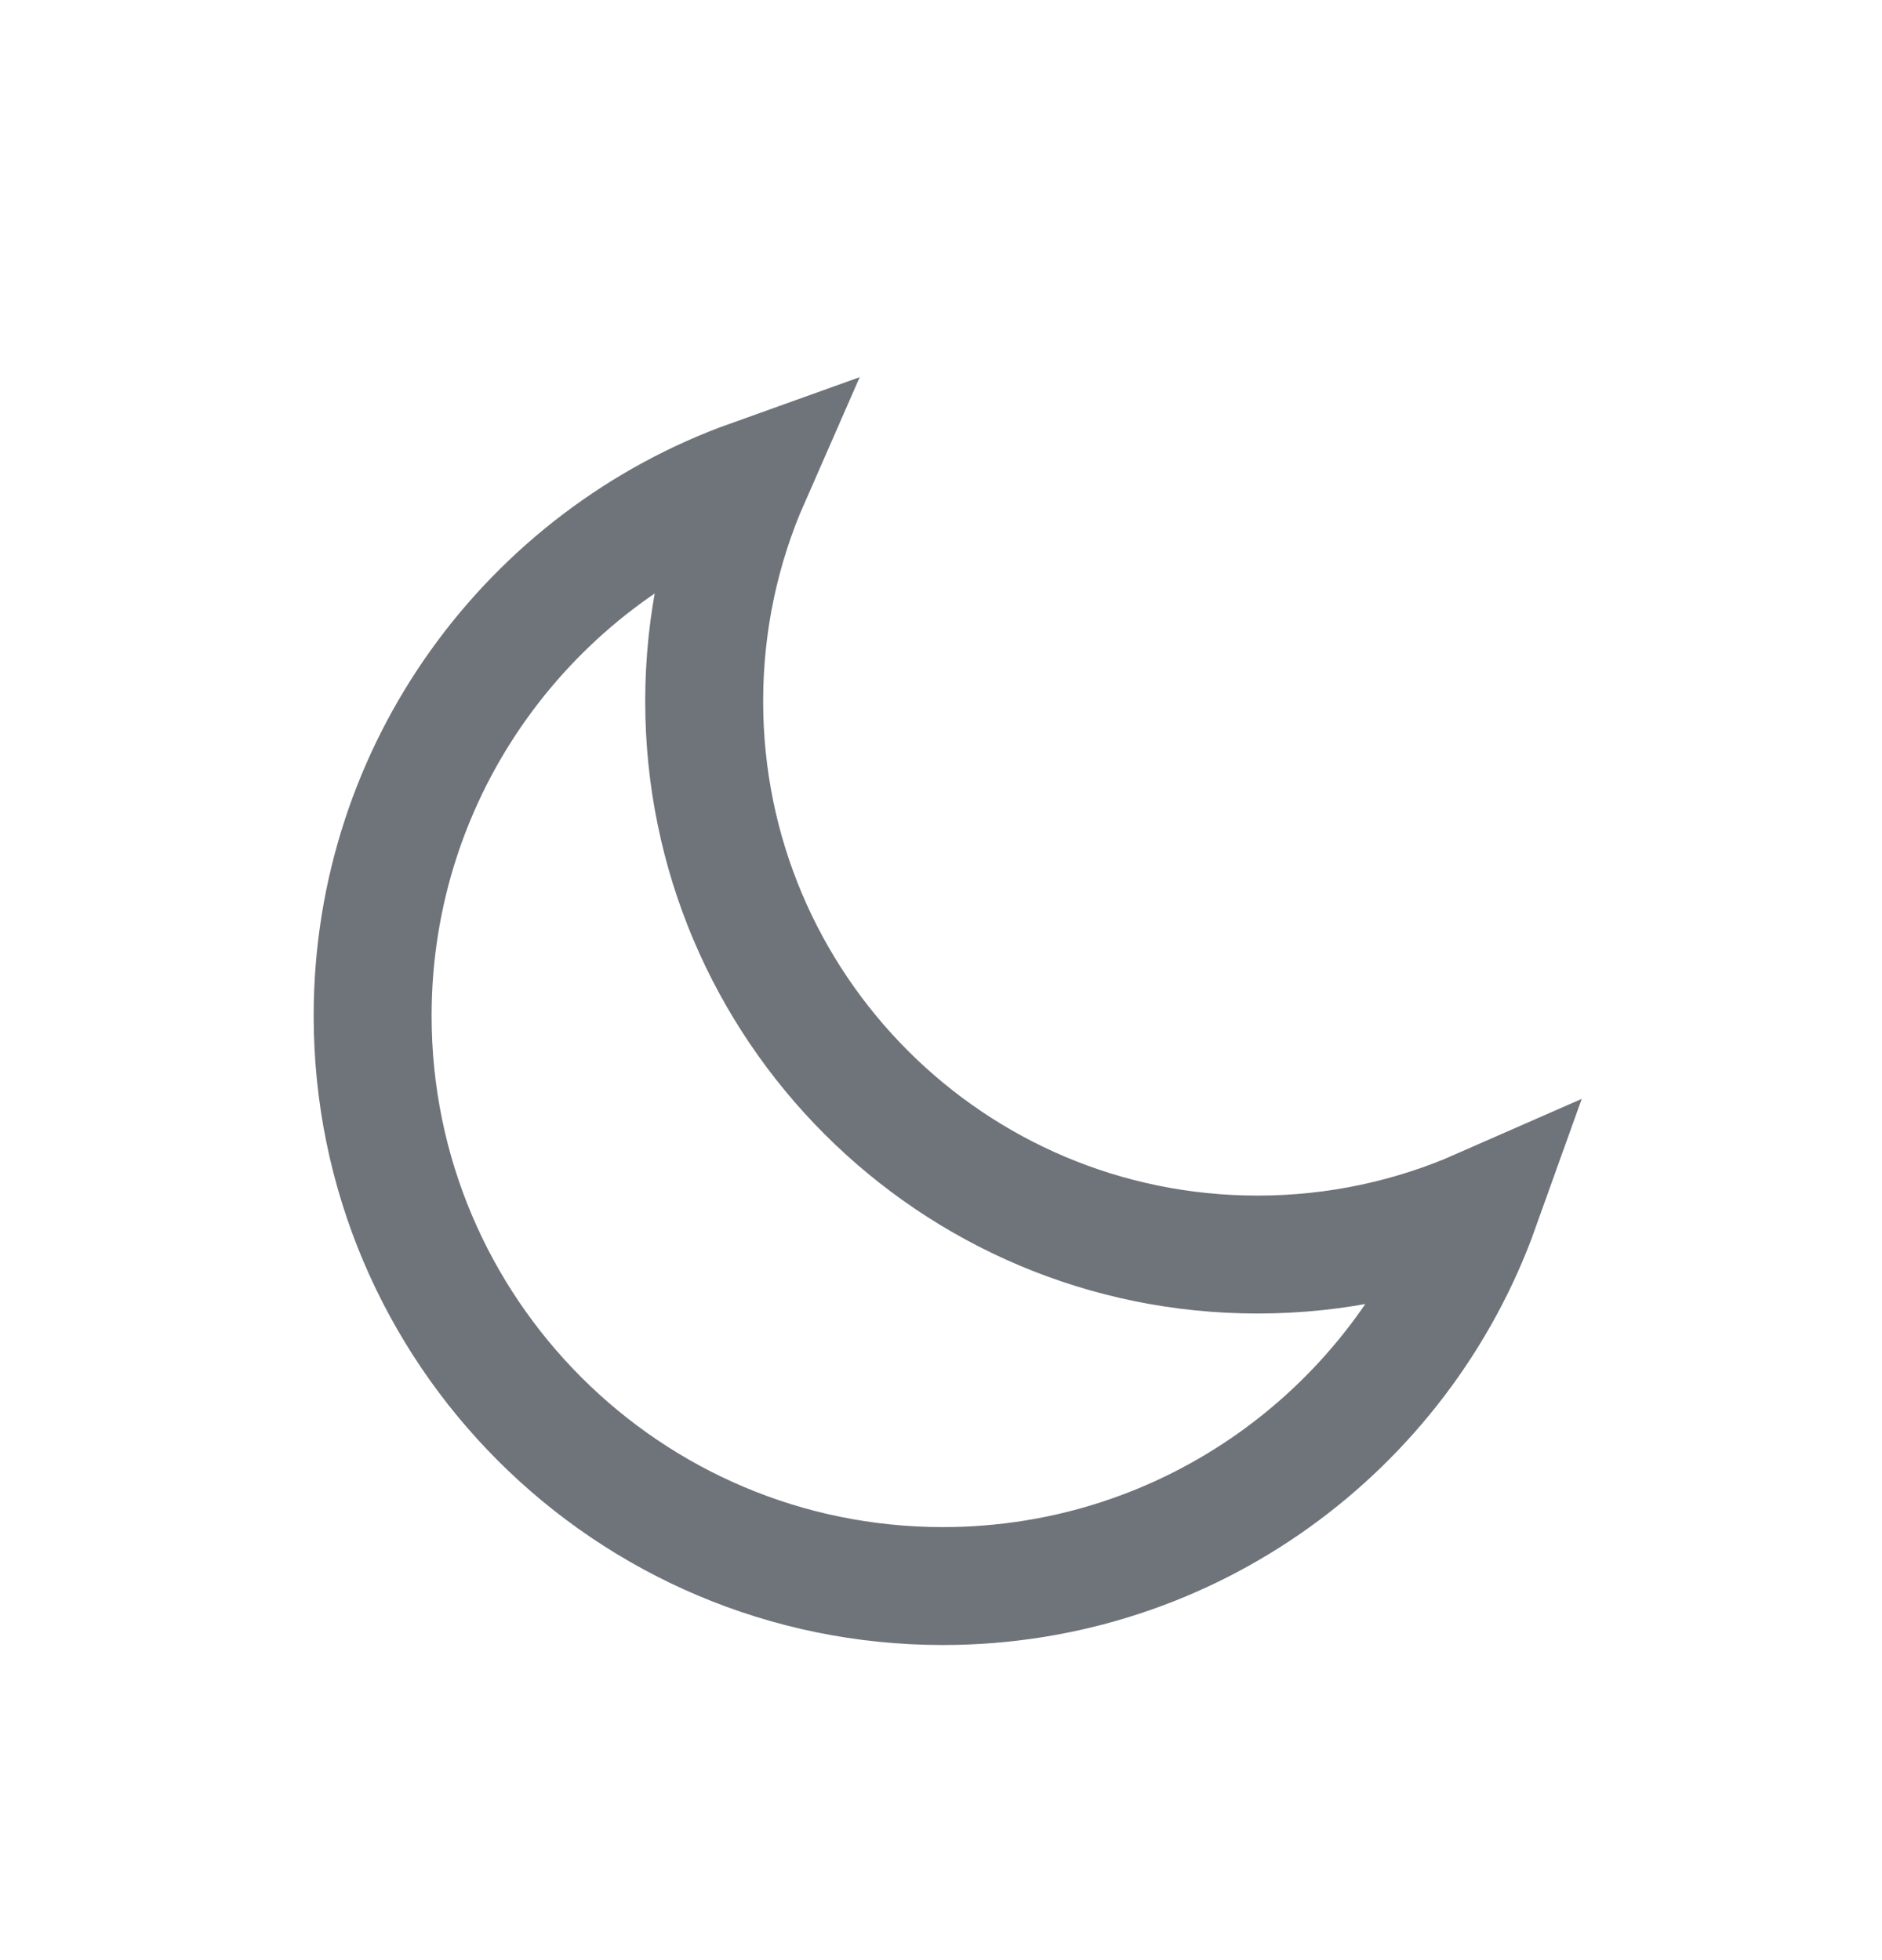 <svg width="24" height="25" viewBox="0 0 24 25" fill="none" xmlns="http://www.w3.org/2000/svg">
<path d="M16.037 16.001C17.045 16.001 18.005 15.789 18.874 15.407C17.868 18.217 15.181 20.229 12.024 20.229C8.008 20.229 4.752 16.973 4.752 12.956C4.752 9.8 6.763 7.113 9.573 6.107C9.192 6.975 8.98 7.935 8.98 8.944C8.98 12.841 12.139 16.001 16.037 16.001Z" stroke="#6F737A" stroke-width="1.504"/>
</svg>
